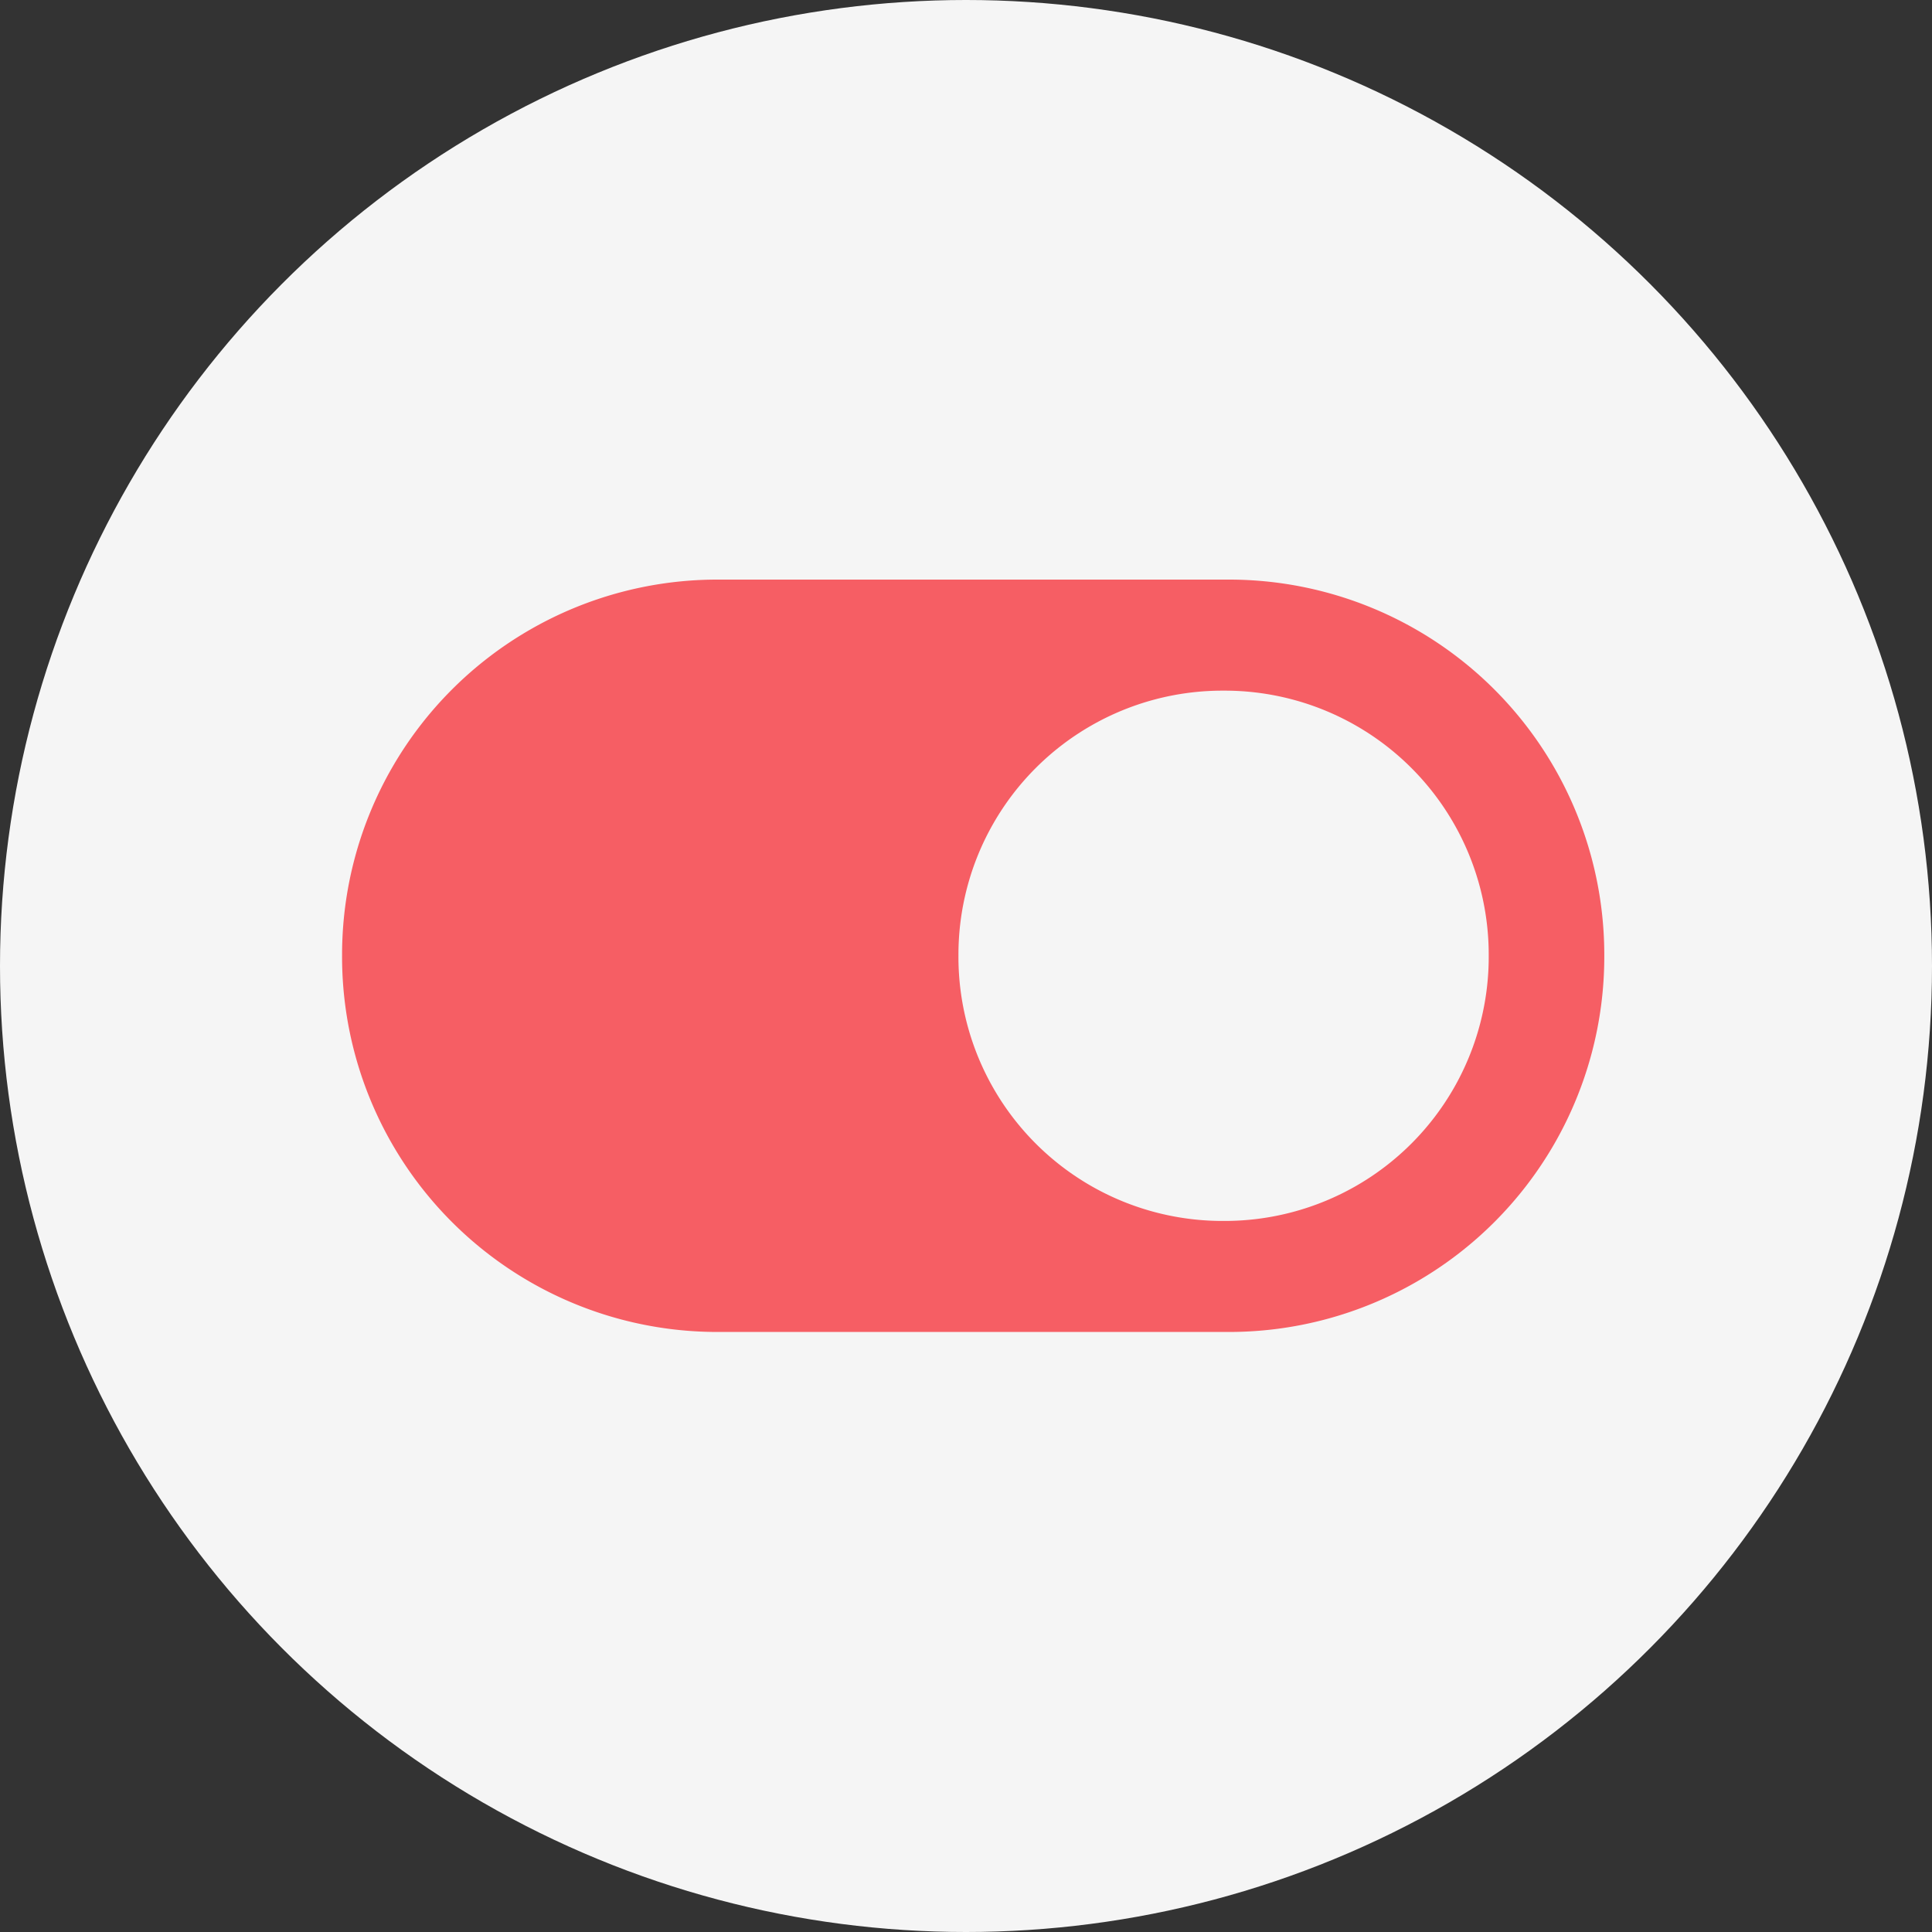 <svg width="90" height="90" fill="none" xmlns="http://www.w3.org/2000/svg"><rect width="100%" height="100%" fill="#333333" stroke="none"/><circle cx="45" cy="45" r="45" fill="#F5F5F5"/><path d="M57 56.876a12.3 12.3 0 0 1-12.352-12.352 12.3 12.3 0 0 1 12.351-12.351A12.3 12.3 0 0 1 69.35 44.524 12.3 12.3 0 0 1 57 56.876ZM57.21 27H33.459a17.48 17.48 0 0 0-17.524 17.524 17.481 17.481 0 0 0 17.524 17.524H57.21a17.48 17.48 0 0 0 17.524-17.524A17.48 17.48 0 0 0 57.21 27Z" fill="#F65E64"/></svg>